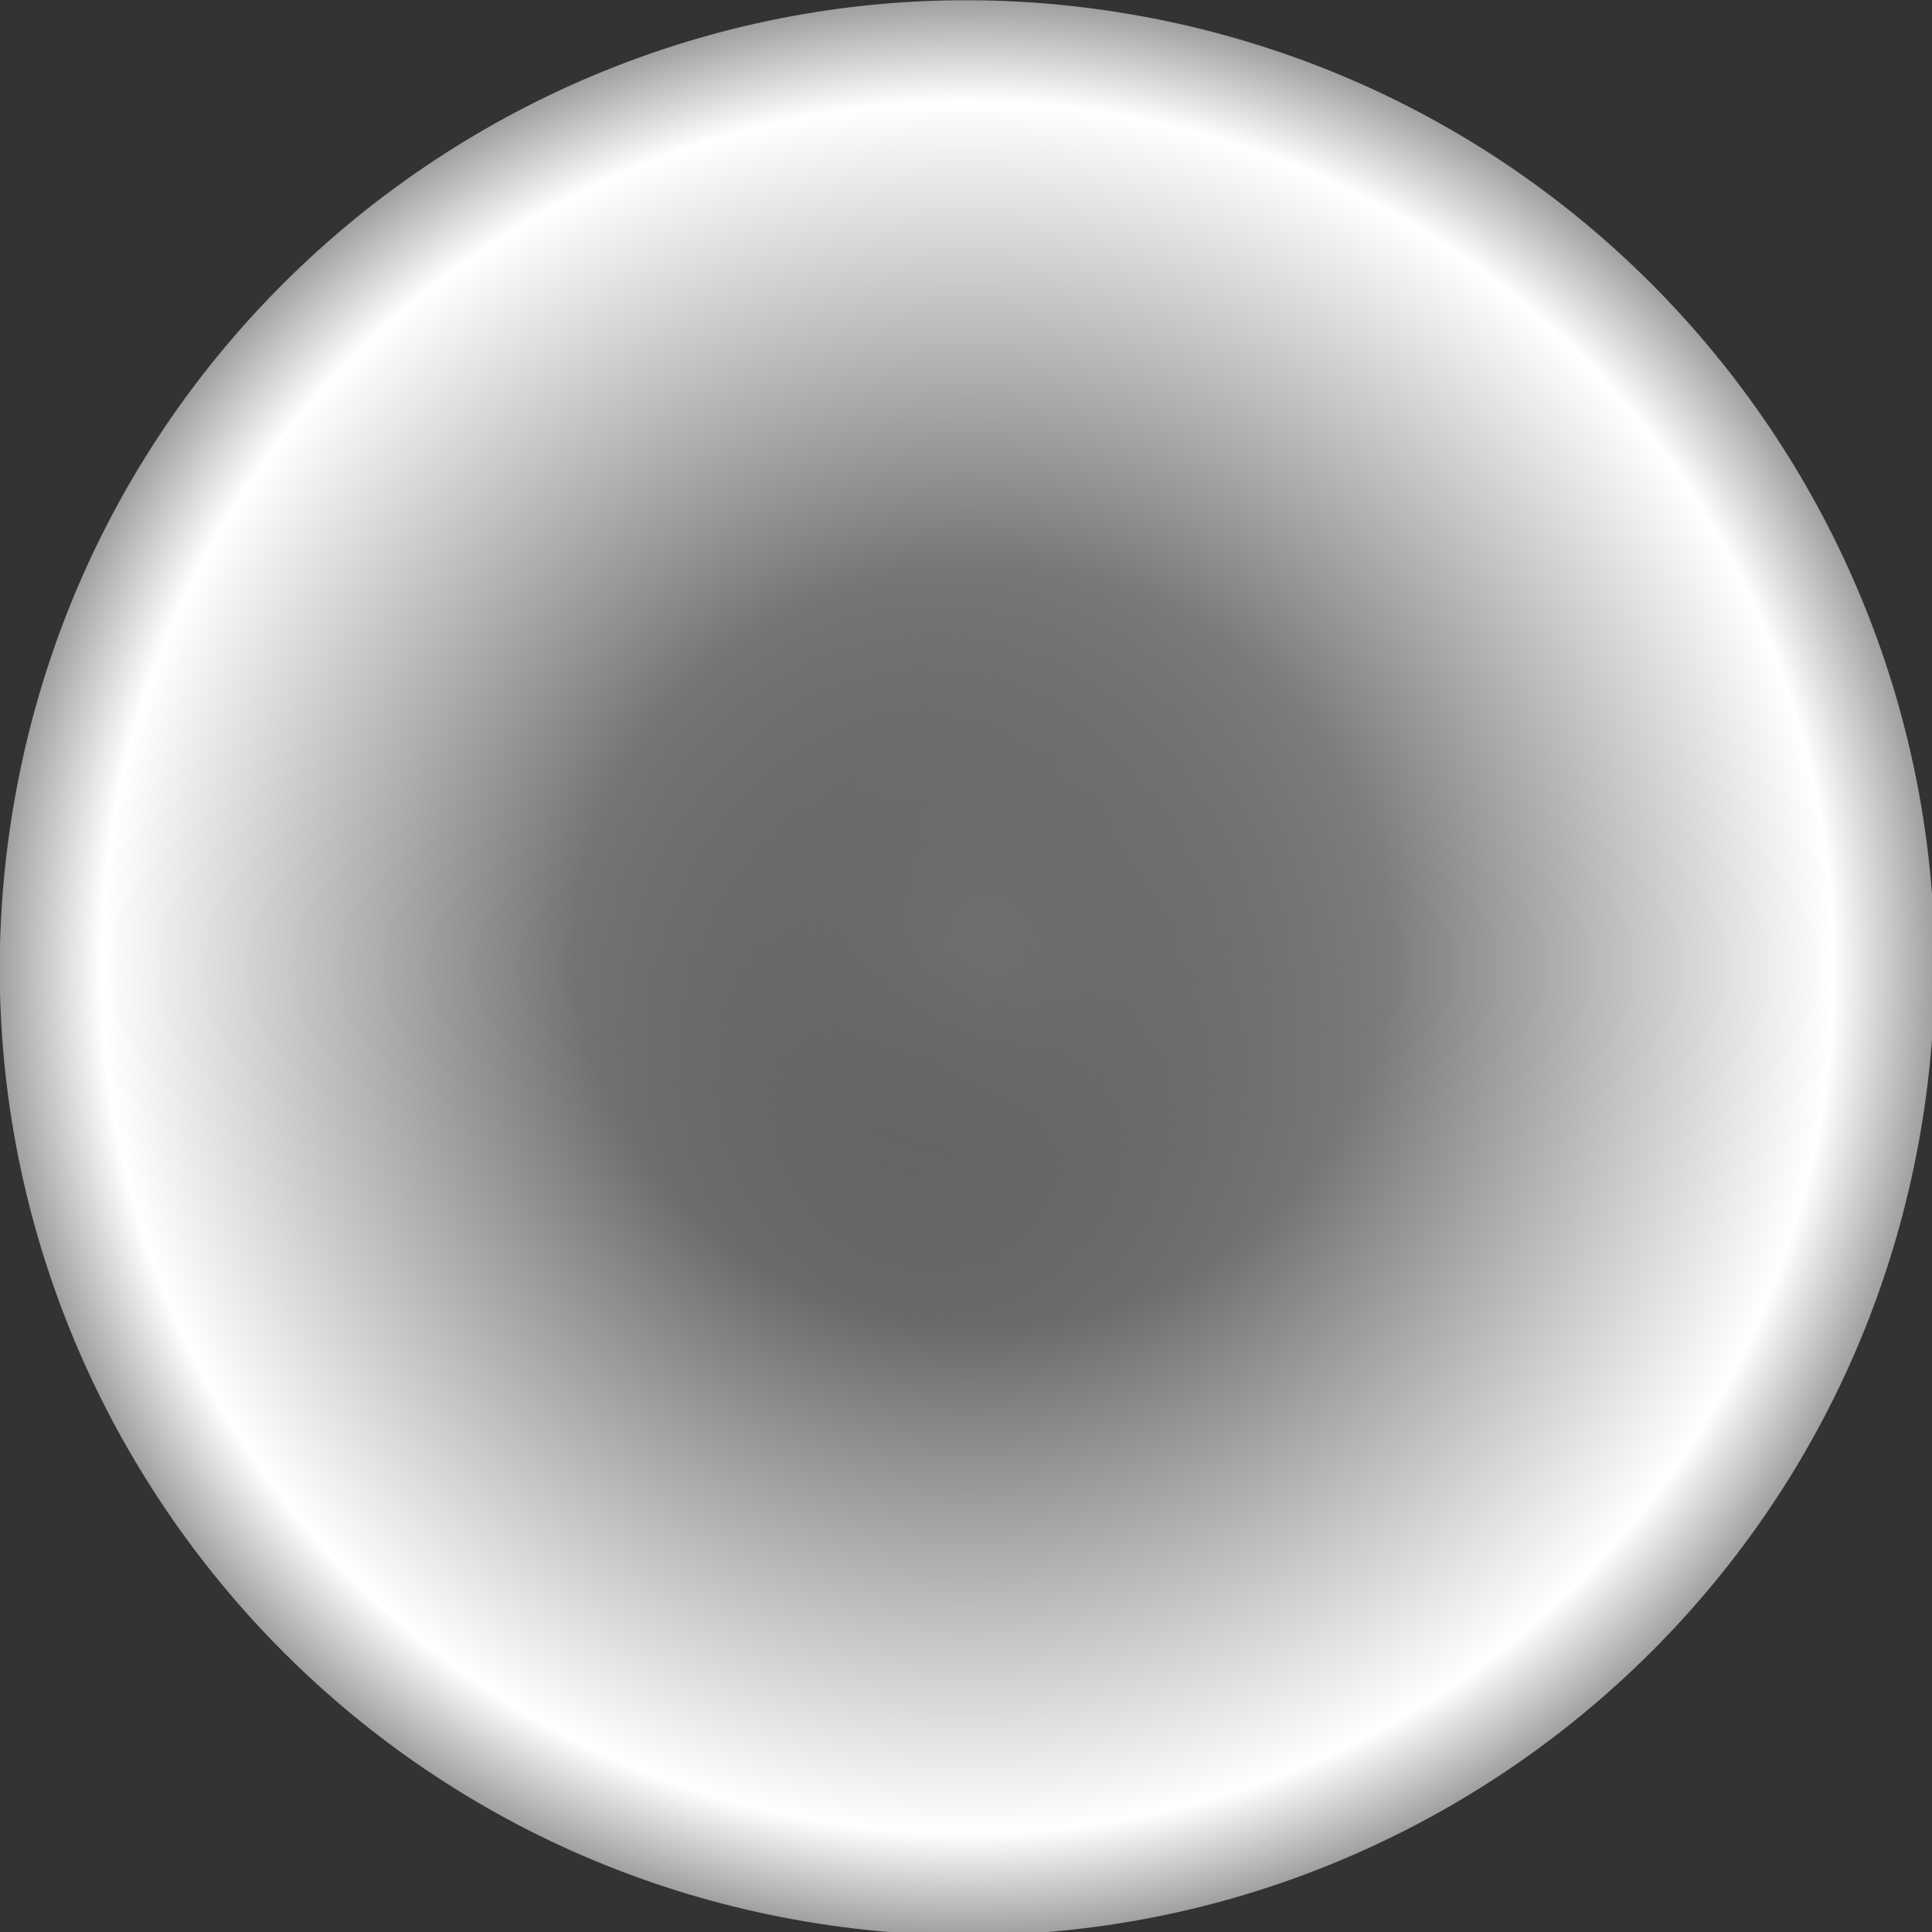 <svg xmlns="http://www.w3.org/2000/svg" xmlns:xlink="http://www.w3.org/1999/xlink" xml:space="preserve" width="90" height="90" style="clip-rule:evenodd;fill-rule:evenodd;stroke-linejoin:round;stroke-miterlimit:2"><rect width="100%" height="100%" fill="#333333" stroke="none"/><path d="M.026 170.079C.026 76.162 76.161.027 170.078.027S340.13 76.162 340.13 170.079 263.995 340.13 170.08 340.13C76.16 340.13.025 263.996.025 170.079" style="fill:url(#a);fill-rule:nonzero;stroke-width:1" transform="rotate(99.614 6.981 0)scale(.265 -.265)"/><defs><radialGradient xlink:href="#c" id="a" cx="170.077" cy="170.079" r="170.053" fx="170.077" fy="170.079" gradientTransform="translate(0 .001)" gradientUnits="userSpaceOnUse"/><radialGradient xlink:href="#e" id="f" cx="10.959" cy="7.006" r="11.906" fx="10.959" fy="7.006" gradientTransform="translate(-15.887 -74.342)scale(1.536)" gradientUnits="userSpaceOnUse"/><linearGradient id="e"><stop offset="0" style="stop-color:#000;stop-opacity:1"/><stop offset="0" style="stop-color:#6f6f6f;stop-opacity:1"/><stop offset="1" style="stop-color:#c4c4c4;stop-opacity:.004"/></linearGradient><linearGradient id="c" x1="1" x2="0" y1="0" y2="0" gradientTransform="rotate(-27.052 705.749 831.095)scale(655.448)" gradientUnits="userSpaceOnUse"><stop offset="0" style="stop-color:#000;stop-opacity:1"/><stop offset=".895" style="stop-color:#fff;stop-opacity:1"/><stop offset="1" style="stop-color:#a0a0a0;stop-opacity:1"/></linearGradient></defs><circle cx=".951" cy="-63.576" r="18.293" style="clip-rule:evenodd;fill:url(#f);fill-rule:evenodd;stroke-width:2.287;stroke-linecap:round;stroke-linejoin:round;stroke-miterlimit:2" transform="rotate(136.934)scale(1 .998)skewX(3.86)"/></svg>